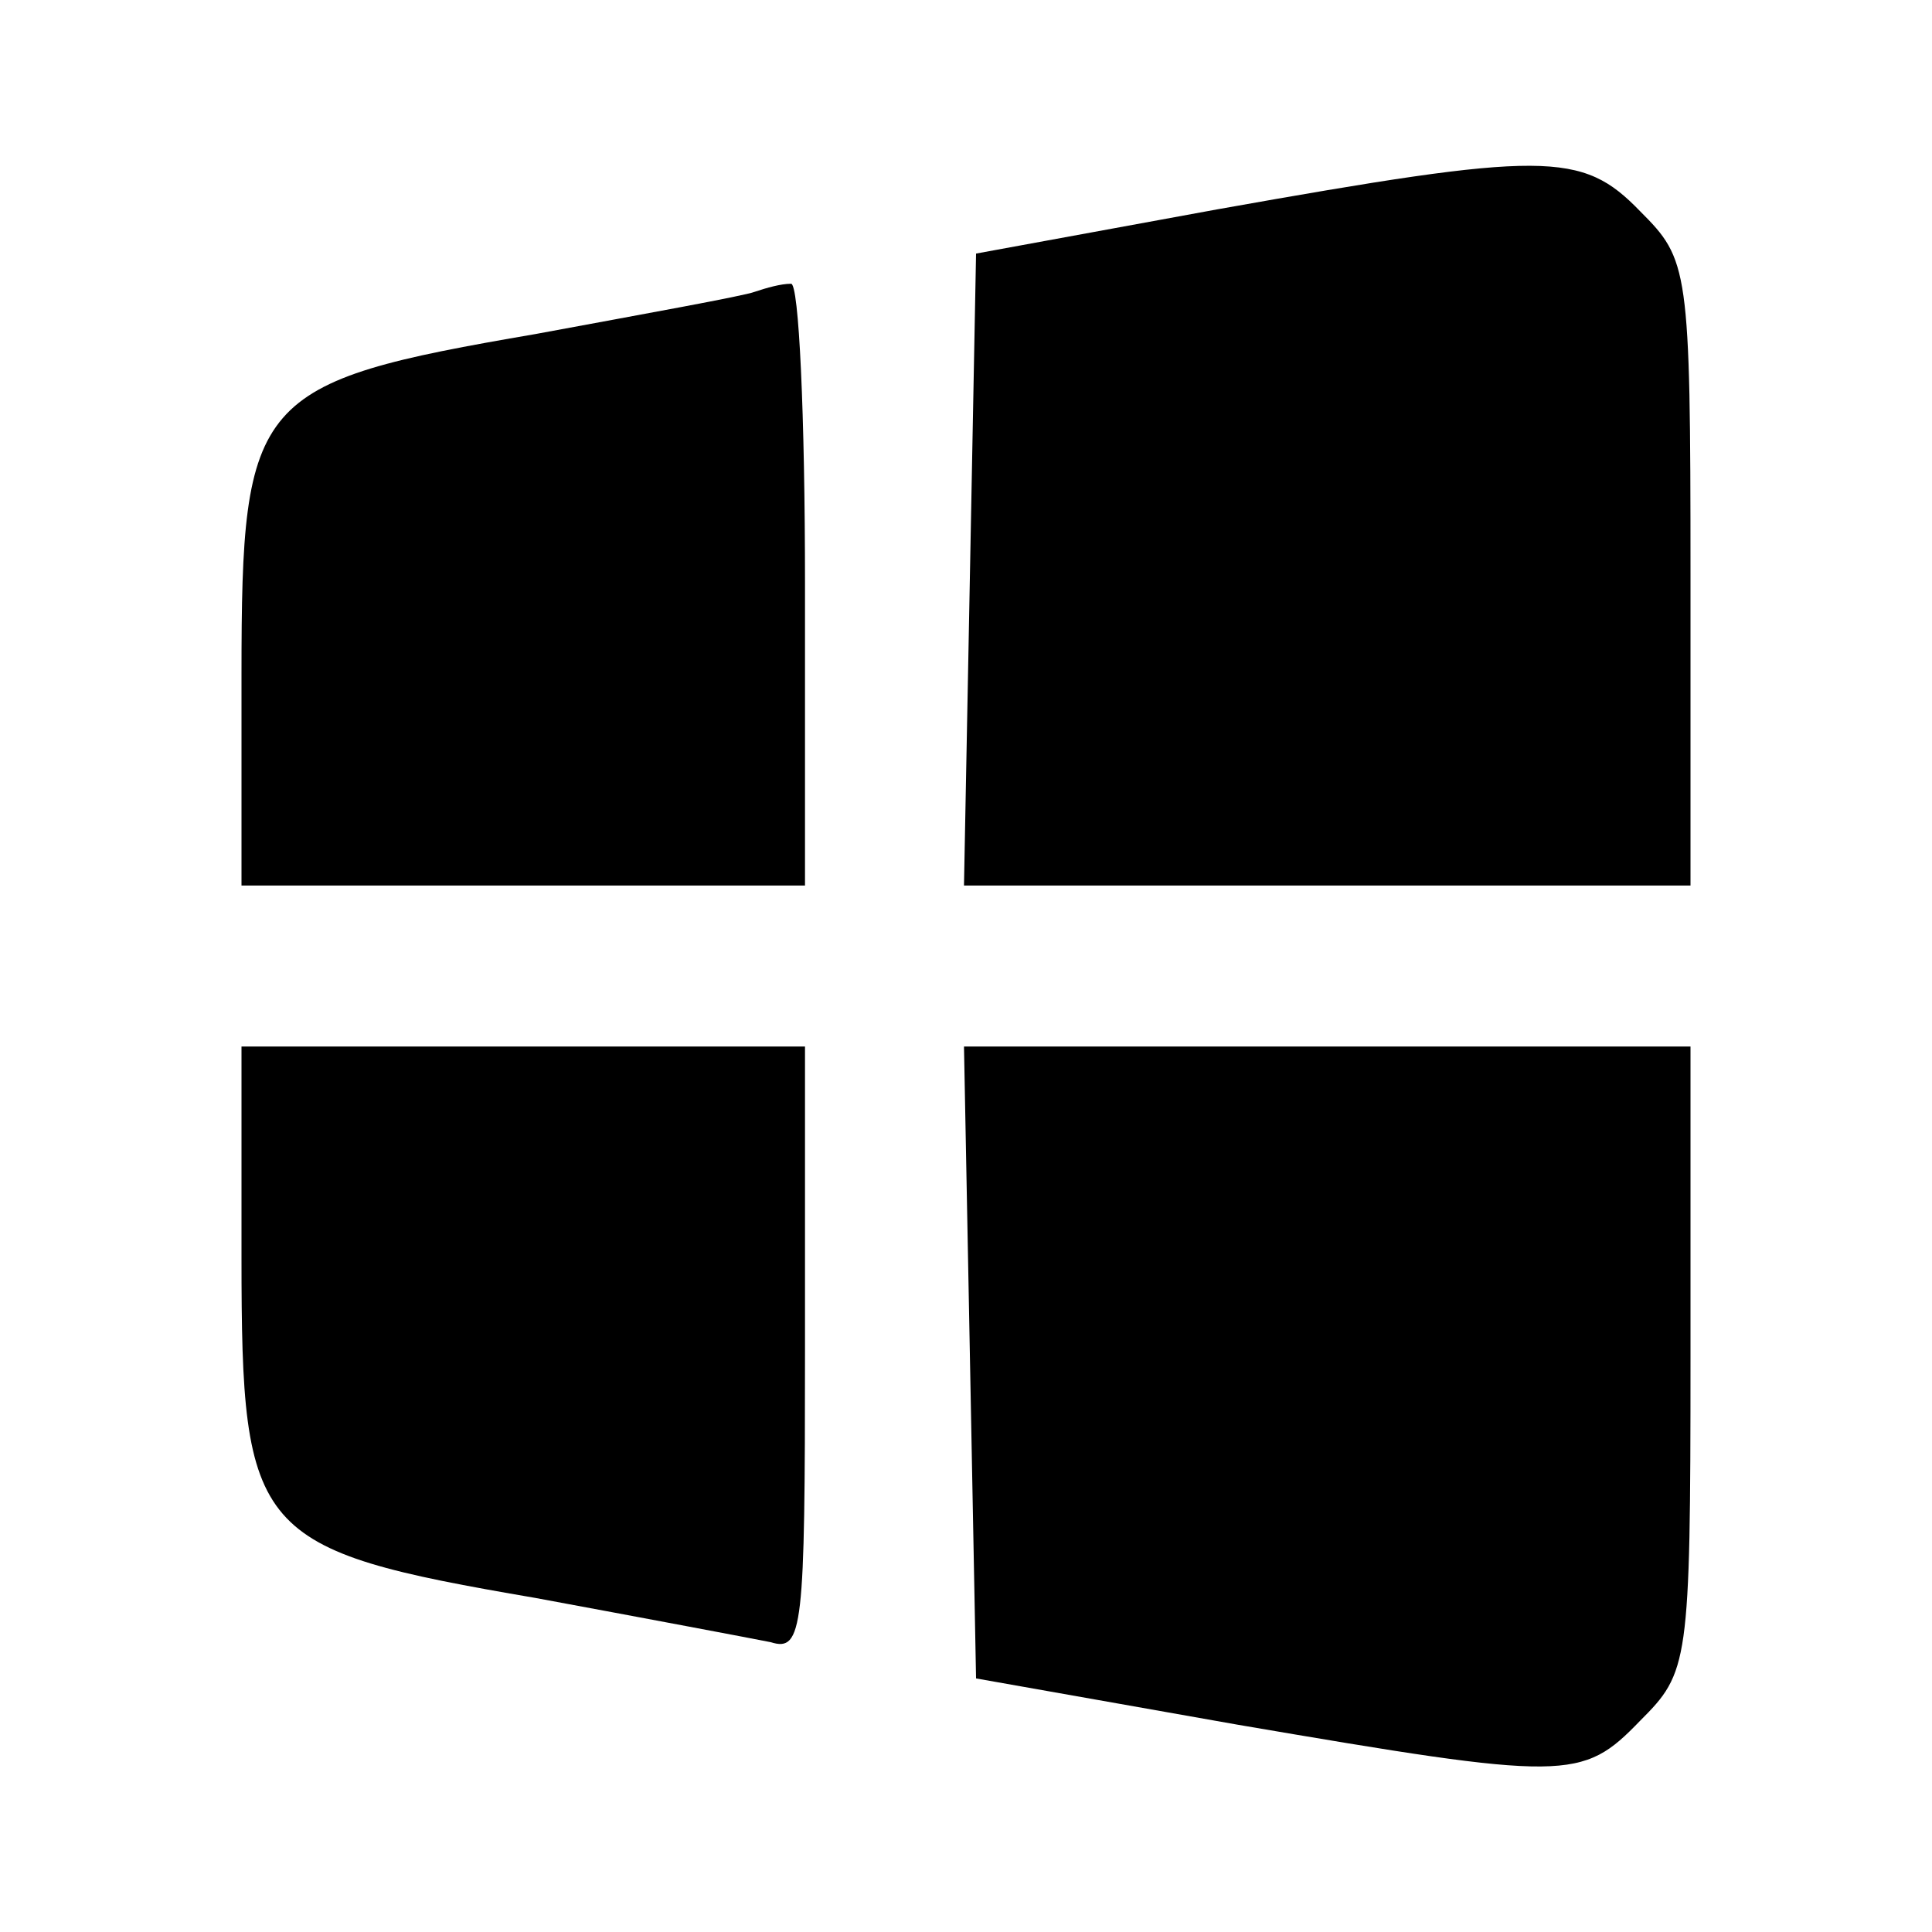 <?xml version="1.0" standalone="no"?>
<!DOCTYPE svg PUBLIC "-//W3C//DTD SVG 20010904//EN"
 "http://www.w3.org/TR/2001/REC-SVG-20010904/DTD/svg10.dtd">
<svg version="1.0" xmlns="http://www.w3.org/2000/svg"
 width="96pt" height="96pt" viewBox="0 0 96 96"
 preserveAspectRatio="xMidYMid meet">

<g transform="translate(0,96) scale(0.1,-0.1)"
fill="#000000" stroke="none">
<path d="M605 856 l-120 -22 -3 -157 -3 -157 181 0 180 0 0 155 c0 152 -1 156
-25 180 -29 30 -47 30 -210 1z"/>
<path d="M375 815 c-5 -2 -55 -11 -109 -21 -140 -24 -146 -31 -146 -169 l0
-105 140 0 140 0 0 150 c0 83 -3 150 -7 149 -5 0 -12 -2 -18 -4z"/>
<path d="M120 335 c0 -138 6 -145 146 -169 54 -10 107 -20 117 -22 16 -5 17 7
17 145 l0 151 -140 0 -140 0 0 -105z"/>
<path d="M482 283 l3 -157 130 -23 c164 -28 171 -28 200 2 24 24 25 28 25 180
l0 155 -180 0 -181 0 3 -157z"/>
</g>
</svg>
